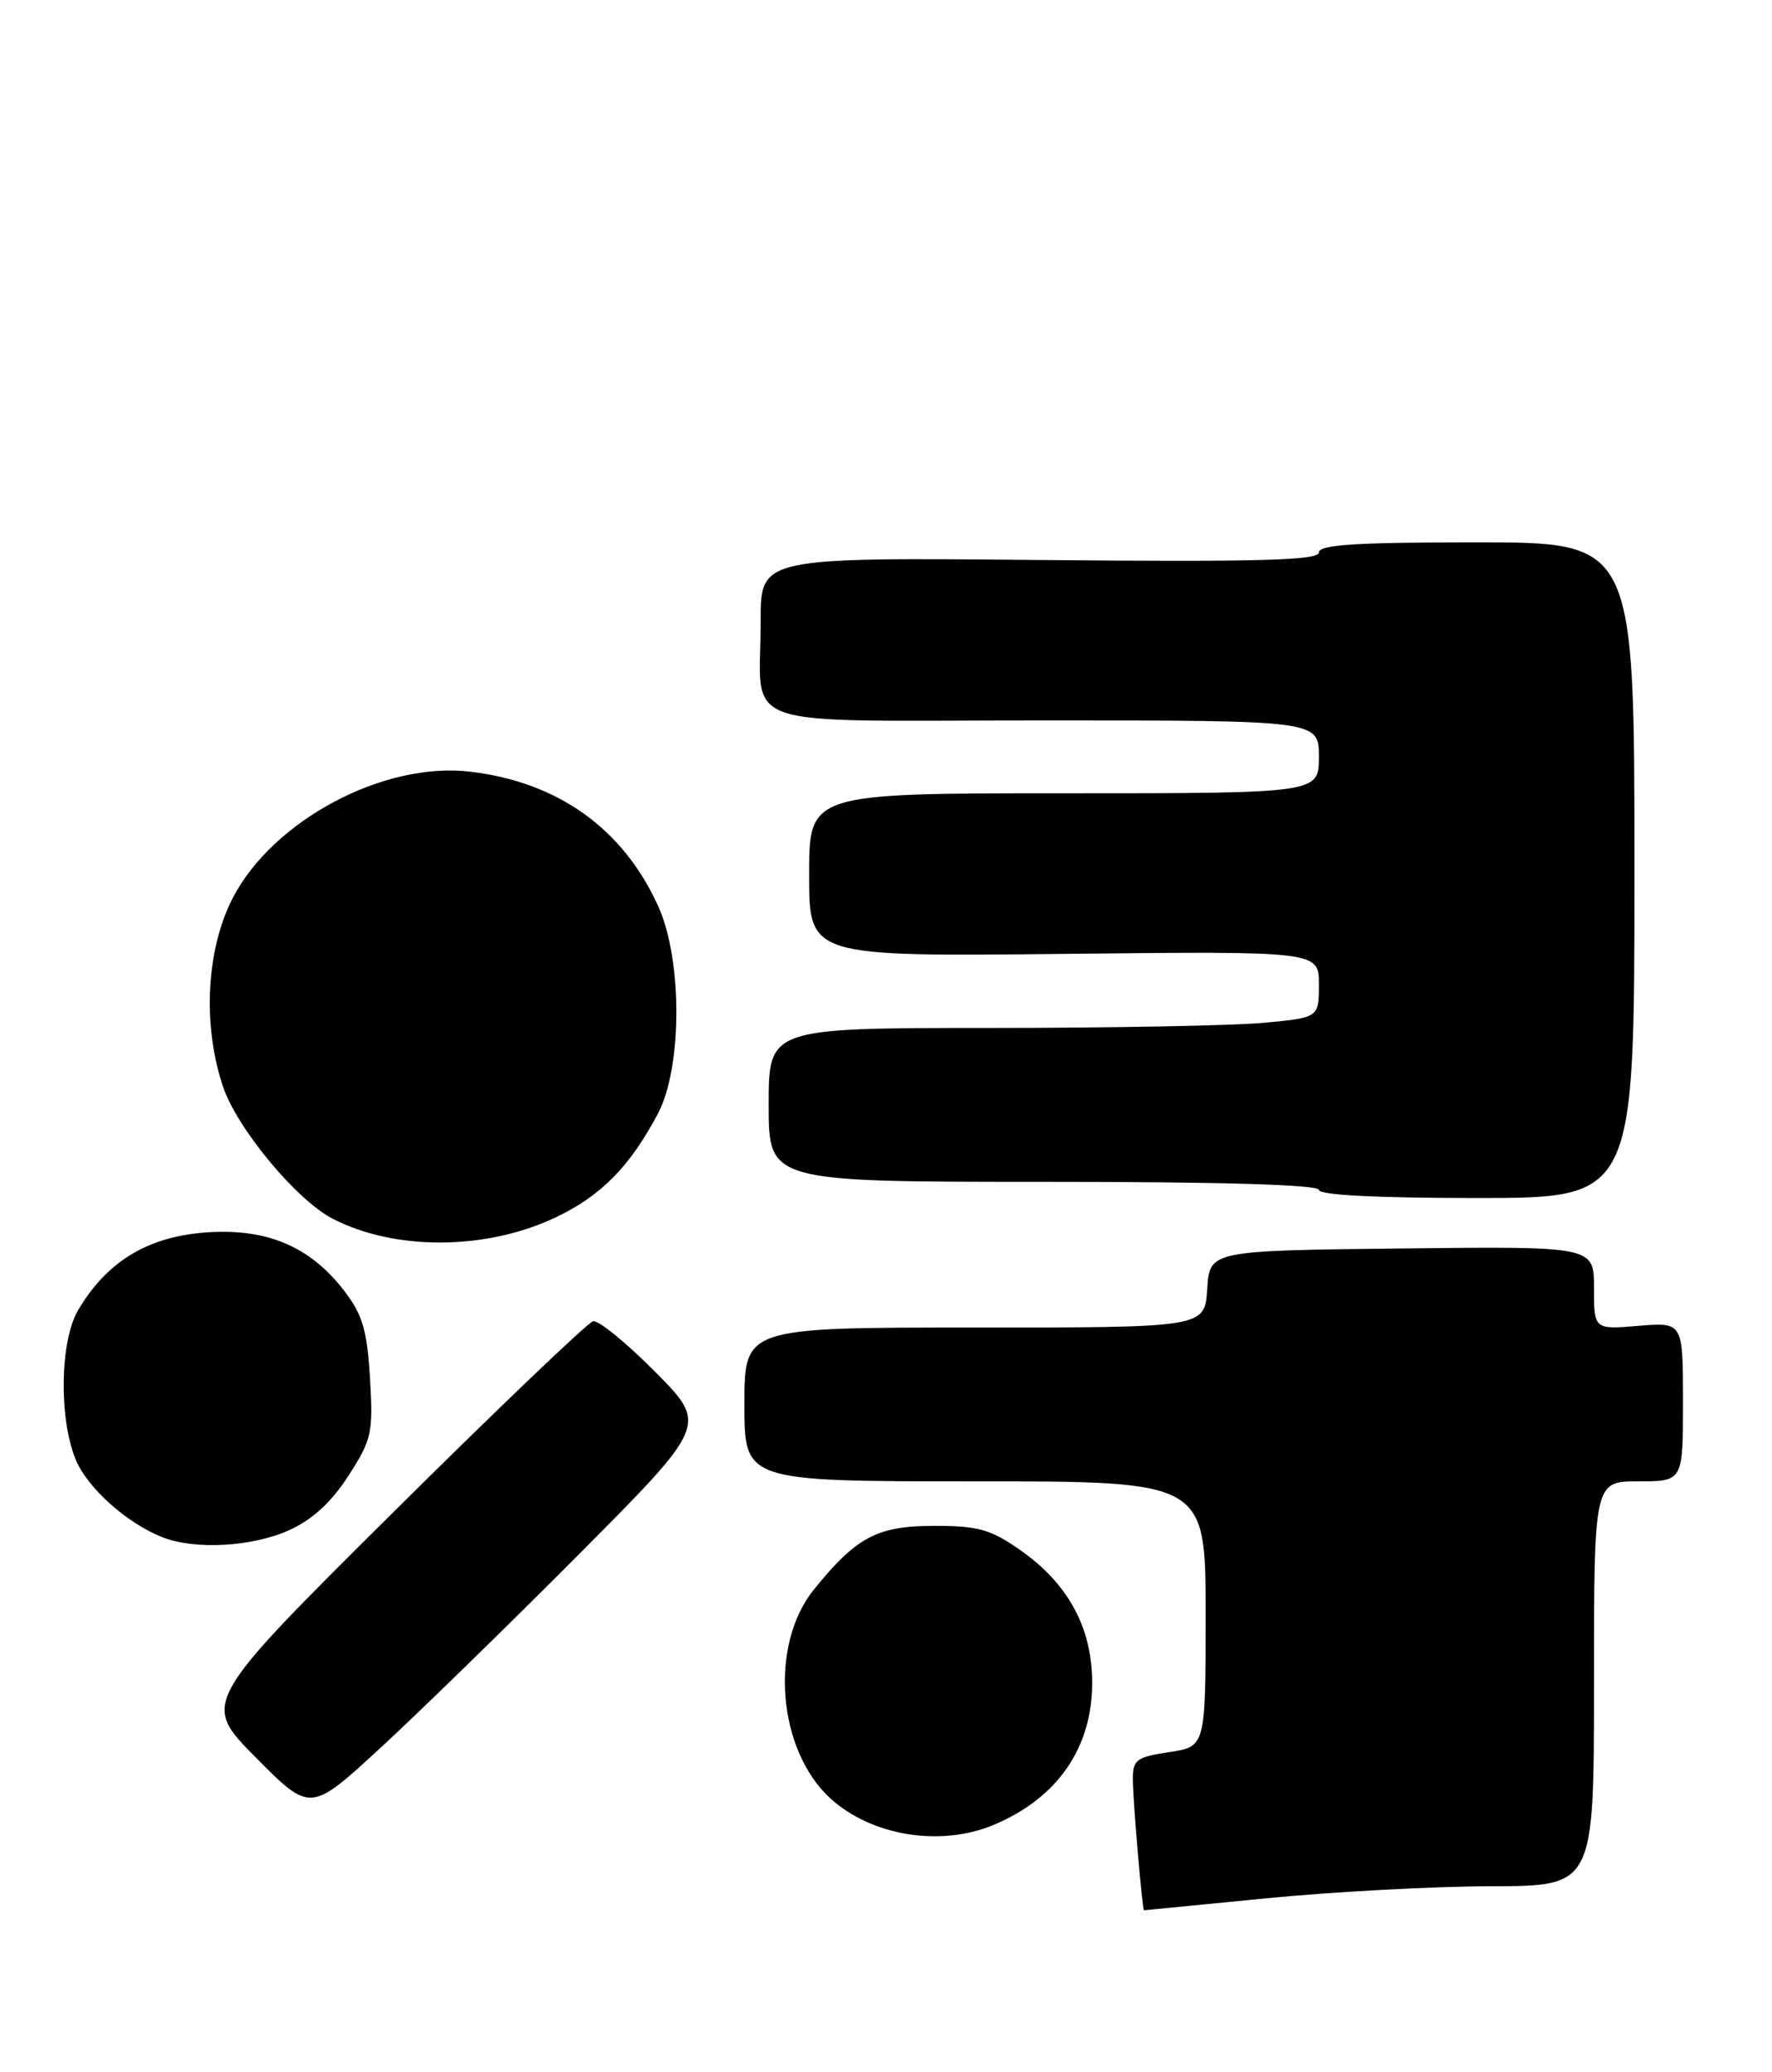 <?xml version="1.0" encoding="UTF-8" standalone="no"?>
<!DOCTYPE svg PUBLIC "-//W3C//DTD SVG 1.1//EN" "http://www.w3.org/Graphics/SVG/1.1/DTD/svg11.dtd" >
<svg xmlns="http://www.w3.org/2000/svg" xmlns:xlink="http://www.w3.org/1999/xlink" version="1.1" viewBox="0 0 219 256">
 <g >
 <path fill="currentColor"
d=" M 156.50 234.51 C 164.75 233.70 177.24 233.03 184.25 233.02 C 197.00 233.00 197.00 233.00 197.00 208.00 C 197.00 183.00 197.00 183.00 202.50 183.00 C 208.00 183.00 208.00 183.00 208.00 173.17 C 208.00 163.34 208.00 163.34 202.50 163.79 C 197.00 164.25 197.00 164.25 197.00 159.11 C 197.00 153.96 197.00 153.96 173.25 154.23 C 149.50 154.50 149.50 154.50 149.20 159.25 C 148.89 164.00 148.89 164.00 120.45 164.00 C 92.00 164.00 92.00 164.00 92.00 173.50 C 92.00 183.00 92.00 183.00 120.50 183.00 C 149.00 183.00 149.00 183.00 149.00 199.39 C 149.00 215.77 149.00 215.77 144.50 216.45 C 140.45 217.06 140.00 217.39 140.01 219.81 C 140.01 222.41 141.18 236.01 141.39 235.99 C 141.45 235.98 148.25 235.32 156.50 234.51 Z  M 122.78 225.45 C 130.70 222.14 135.01 215.91 134.98 207.80 C 134.96 201.09 132.02 195.66 126.16 191.54 C 122.44 188.93 120.94 188.50 115.49 188.50 C 108.42 188.50 105.87 189.85 100.60 196.35 C 95.03 203.23 96.08 216.24 102.67 222.21 C 107.77 226.81 116.25 228.18 122.78 225.45 Z  M 71.48 192.08 C 87.46 176.02 87.46 176.02 80.98 169.48 C 77.42 165.89 73.96 163.07 73.30 163.22 C 72.64 163.38 61.48 174.04 48.50 186.92 C 24.90 210.35 24.90 210.35 31.62 217.12 C 38.35 223.90 38.35 223.90 46.92 216.02 C 51.64 211.68 62.69 200.91 71.48 192.08 Z  M 35.74 189.03 C 38.63 187.72 40.96 185.58 43.07 182.30 C 45.95 177.83 46.13 177.01 45.73 170.30 C 45.38 164.40 44.82 162.45 42.60 159.54 C 38.32 153.93 32.88 151.66 25.22 152.27 C 18.13 152.84 13.14 155.92 9.64 161.88 C 7.40 165.72 7.26 175.28 9.37 180.34 C 10.82 183.82 15.64 188.14 20.03 189.89 C 24.04 191.49 31.19 191.10 35.74 189.03 Z  M 68.70 150.38 C 74.29 147.71 77.80 144.16 81.29 137.62 C 84.33 131.92 84.36 118.59 81.35 111.95 C 77.01 102.37 68.96 96.61 58.11 95.33 C 47.45 94.06 33.80 101.30 28.80 110.87 C 25.48 117.22 24.99 126.68 27.59 134.32 C 29.35 139.46 36.66 148.26 41.10 150.55 C 48.82 154.54 60.11 154.47 68.70 150.38 Z  M 202.00 107.50 C 202.00 67.00 202.00 67.00 182.50 67.00 C 167.57 67.00 163.00 67.29 163.00 68.25 C 163.00 69.23 155.61 69.43 128.50 69.18 C 94.00 68.86 94.00 68.86 94.01 76.68 C 94.04 90.42 89.99 89.00 129.12 89.00 C 163.00 89.00 163.00 89.00 163.00 93.50 C 163.00 98.00 163.00 98.00 131.50 98.00 C 100.00 98.00 100.00 98.00 100.00 108.09 C 100.00 118.17 100.00 118.17 131.50 117.84 C 163.00 117.50 163.00 117.50 163.00 121.61 C 163.00 125.71 163.00 125.71 156.25 126.35 C 152.54 126.70 137.24 126.99 122.25 126.99 C 95.00 127.00 95.00 127.00 95.00 136.50 C 95.00 146.00 95.00 146.00 129.00 146.00 C 151.00 146.00 163.00 146.35 163.00 147.00 C 163.00 147.63 170.17 148.00 182.50 148.00 C 202.00 148.00 202.00 148.00 202.00 107.50 Z "/>
</g>
</svg>